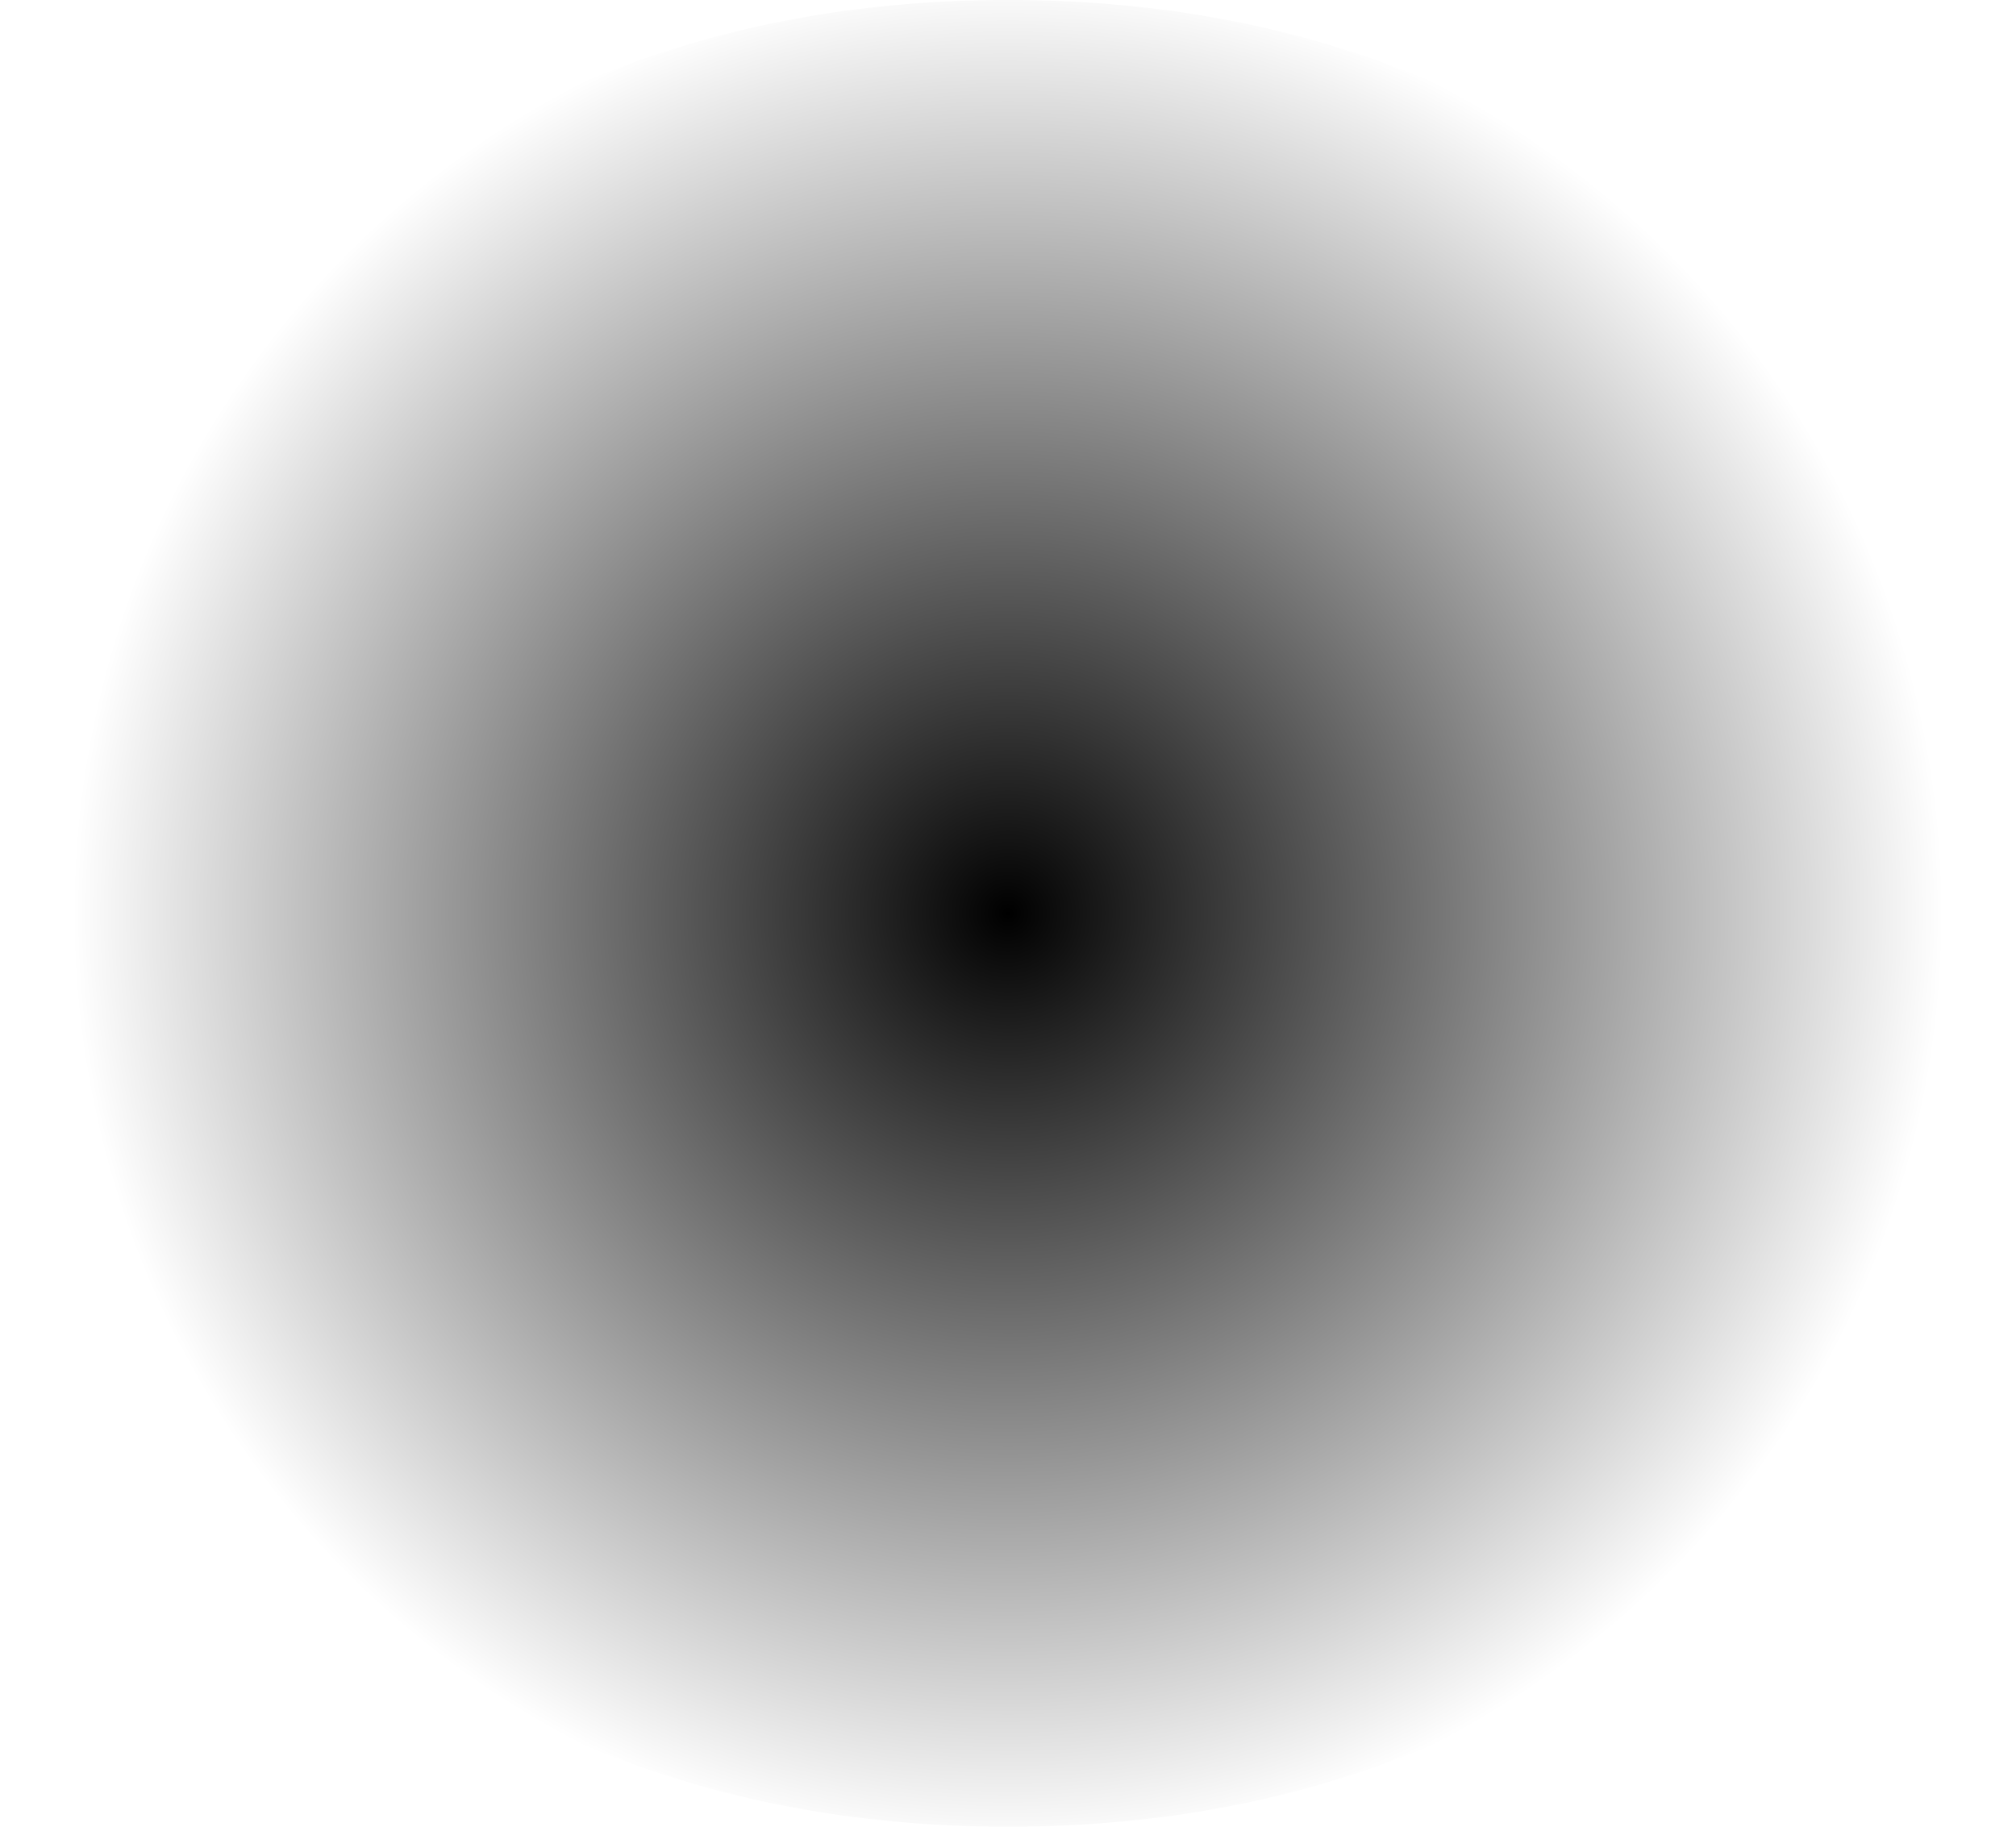 <?xml version="1.0" encoding="UTF-8" standalone="no"?>
<svg xmlns:xlink="http://www.w3.org/1999/xlink" height="23.2px" width="25.6px" xmlns="http://www.w3.org/2000/svg">
  <g transform="matrix(1.0, 0.0, 0.0, 1.0, 12.8, 11.55)">
    <path d="M-12.8 0.05 Q-12.8 4.85 -9.05 8.25 -5.3 11.65 0.0 11.65 5.3 11.65 9.05 8.25 12.8 4.85 12.8 0.05 12.8 -4.75 9.05 -8.15 5.3 -11.55 0.0 -11.55 -5.3 -11.55 -9.05 -8.15 -12.8 -4.75 -12.8 0.05" fill="url(#gradient0)" fill-rule="evenodd" stroke="none">
      <animate attributeName="d" dur="2s" repeatCount="indefinite" values="M-12.8 0.05 Q-12.8 4.85 -9.05 8.25 -5.3 11.65 0.0 11.65 5.3 11.65 9.05 8.25 12.8 4.85 12.8 0.05 12.8 -4.75 9.05 -8.15 5.3 -11.55 0.0 -11.55 -5.3 -11.55 -9.05 -8.15 -12.8 -4.75 -12.8 0.05;M-12.8 0.05 Q-12.8 4.85 -9.05 8.25 -5.3 11.65 0.0 11.65 5.3 11.65 9.05 8.25 12.8 4.85 12.8 0.05 12.8 -4.75 9.05 -8.15 5.3 -11.55 0.0 -11.55 -5.3 -11.55 -9.05 -8.15 -12.8 -4.75 -12.8 0.05"/>
    </path>
    <path d="M-12.8 0.05 Q-12.8 -4.75 -9.05 -8.15 -5.3 -11.55 0.0 -11.55 5.3 -11.55 9.05 -8.15 12.8 -4.75 12.8 0.05 12.8 4.85 9.05 8.25 5.3 11.65 0.0 11.65 -5.3 11.65 -9.05 8.25 -12.8 4.85 -12.8 0.05" fill="none" stroke="#000000" stroke-linecap="round" stroke-linejoin="round" stroke-opacity="0.0" stroke-width="1.0">
      <animate attributeName="stroke" dur="2s" repeatCount="indefinite" values="#000000;#000001"/>
      <animate attributeName="stroke-width" dur="2s" repeatCount="indefinite" values="0.0;0.0"/>
      <animate attributeName="fill-opacity" dur="2s" repeatCount="indefinite" values="0.0;0.0"/>
      <animate attributeName="d" dur="2s" repeatCount="indefinite" values="M-12.8 0.05 Q-12.8 -4.75 -9.05 -8.15 -5.3 -11.55 0.0 -11.55 5.3 -11.55 9.05 -8.15 12.8 -4.75 12.8 0.05 12.8 4.85 9.05 8.25 5.3 11.65 0.0 11.65 -5.3 11.65 -9.05 8.25 -12.8 4.85 -12.8 0.05;M-12.8 0.05 Q-12.8 -4.75 -9.05 -8.15 -5.3 -11.55 0.0 -11.55 5.3 -11.55 9.05 -8.15 12.8 -4.75 12.8 0.05 12.8 4.85 9.05 8.25 5.3 11.65 0.0 11.65 -5.3 11.65 -9.05 8.25 -12.8 4.85 -12.8 0.05"/>
    </path>
  </g>
  <defs>
    <radialGradient cx="0" cy="0" gradientTransform="matrix(0.016, 0.0, 0.0, 0.016, 0.0, 0.05)" gradientUnits="userSpaceOnUse" id="gradient0" r="819.2" spreadMethod="pad">
      <animateTransform additive="replace" attributeName="gradientTransform" dur="2s" from="1" repeatCount="indefinite" to="1" type="scale"/>
      <animateTransform additive="sum" attributeName="gradientTransform" dur="2s" from="0.0 0.05" repeatCount="indefinite" to="0.0 0.05" type="translate"/>
      <animateTransform additive="sum" attributeName="gradientTransform" dur="2s" from="0.0" repeatCount="indefinite" to="0.0" type="rotate"/>
      <animateTransform additive="sum" attributeName="gradientTransform" dur="2s" from="0.016 0.016" repeatCount="indefinite" to="0.016 0.016" type="scale"/>
      <animateTransform additive="sum" attributeName="gradientTransform" dur="2s" from="0.0" repeatCount="indefinite" to="0.0" type="skewX"/>
      <stop offset="0.906" stop-color="#010101" stop-opacity="0.0">
        <animate attributeName="offset" dur="2s" repeatCount="indefinite" values="0.906;0.906"/>
        <animate attributeName="stop-color" dur="2s" repeatCount="indefinite" values="#010101;#000001"/>
        <animate attributeName="stop-opacity" dur="2s" repeatCount="indefinite" values="0.0;1.0"/>
      </stop>
      <stop offset="1.0" stop-color="#010101" stop-opacity="0.0">
        <animate attributeName="offset" dur="2s" repeatCount="indefinite" values="1.0;1.0"/>
        <animate attributeName="stop-color" dur="2s" repeatCount="indefinite" values="#010101;#ffffff"/>
        <animate attributeName="stop-opacity" dur="2s" repeatCount="indefinite" values="0.0;0.0"/>
      </stop>
    </radialGradient>
  </defs>
</svg>

